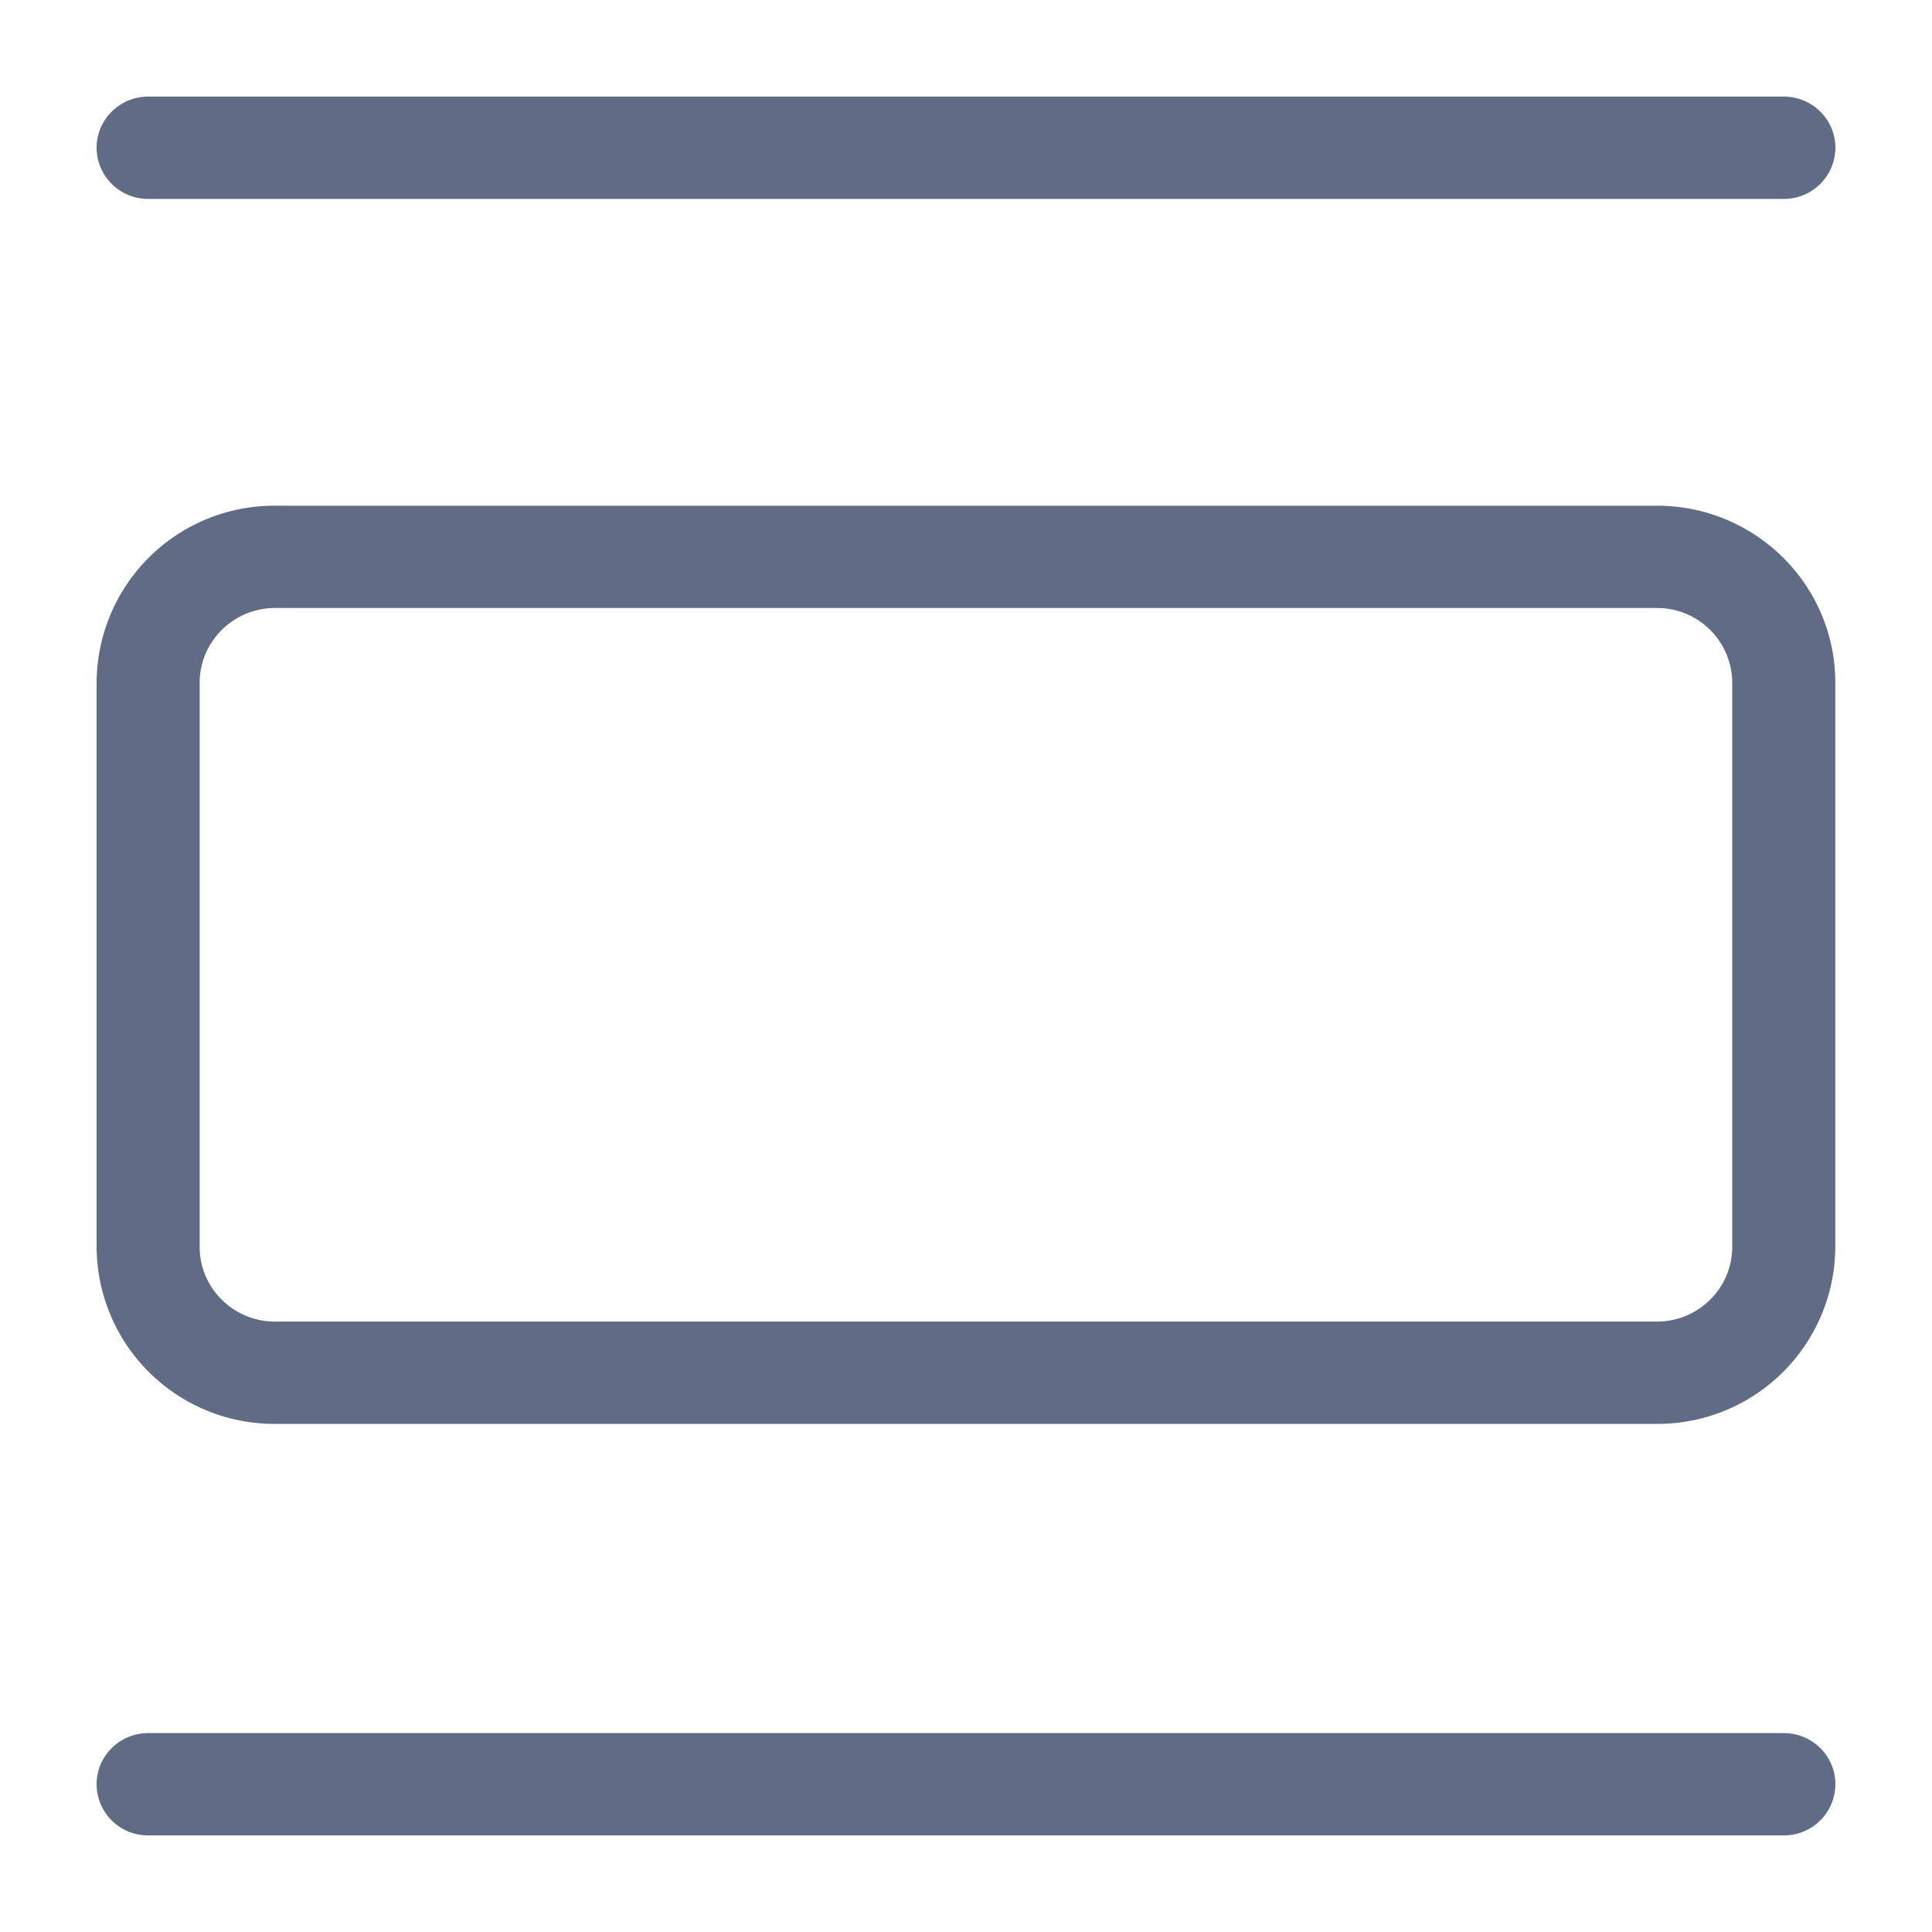 <svg xmlns="http://www.w3.org/2000/svg" width="20" height="20" fill="none" viewBox="0 0 20 20">
  <path fill="#606B85" fill-rule="evenodd" d="M1 1.53c0-.293.24-.53.534-.53h16.932c.295 0 .534.237.534.53a.532.532 0 0 1-.534.529H1.534A.532.532 0 0 1 1 1.529Zm0 16.94c0-.292.24-.529.534-.529h16.932c.295 0 .534.237.534.53a.532.532 0 0 1-.534.529H1.534A.531.531 0 0 1 1 18.47ZM2.847 6.294c-.43 0-.78.347-.78.774v5.84c0 .427.35.773.78.773h14.305c.43 0 .78-.346.78-.774V7.068a.777.777 0 0 0-.78-.774H2.847ZM1 7.068a1.84 1.84 0 0 1 1.847-1.833h14.305c1.02 0 1.847.82 1.847 1.833v5.84a1.84 1.84 0 0 1-1.847 1.832H2.847A1.84 1.84 0 0 1 1 12.907V7.068Z" clip-rule="evenodd"/>
</svg>
